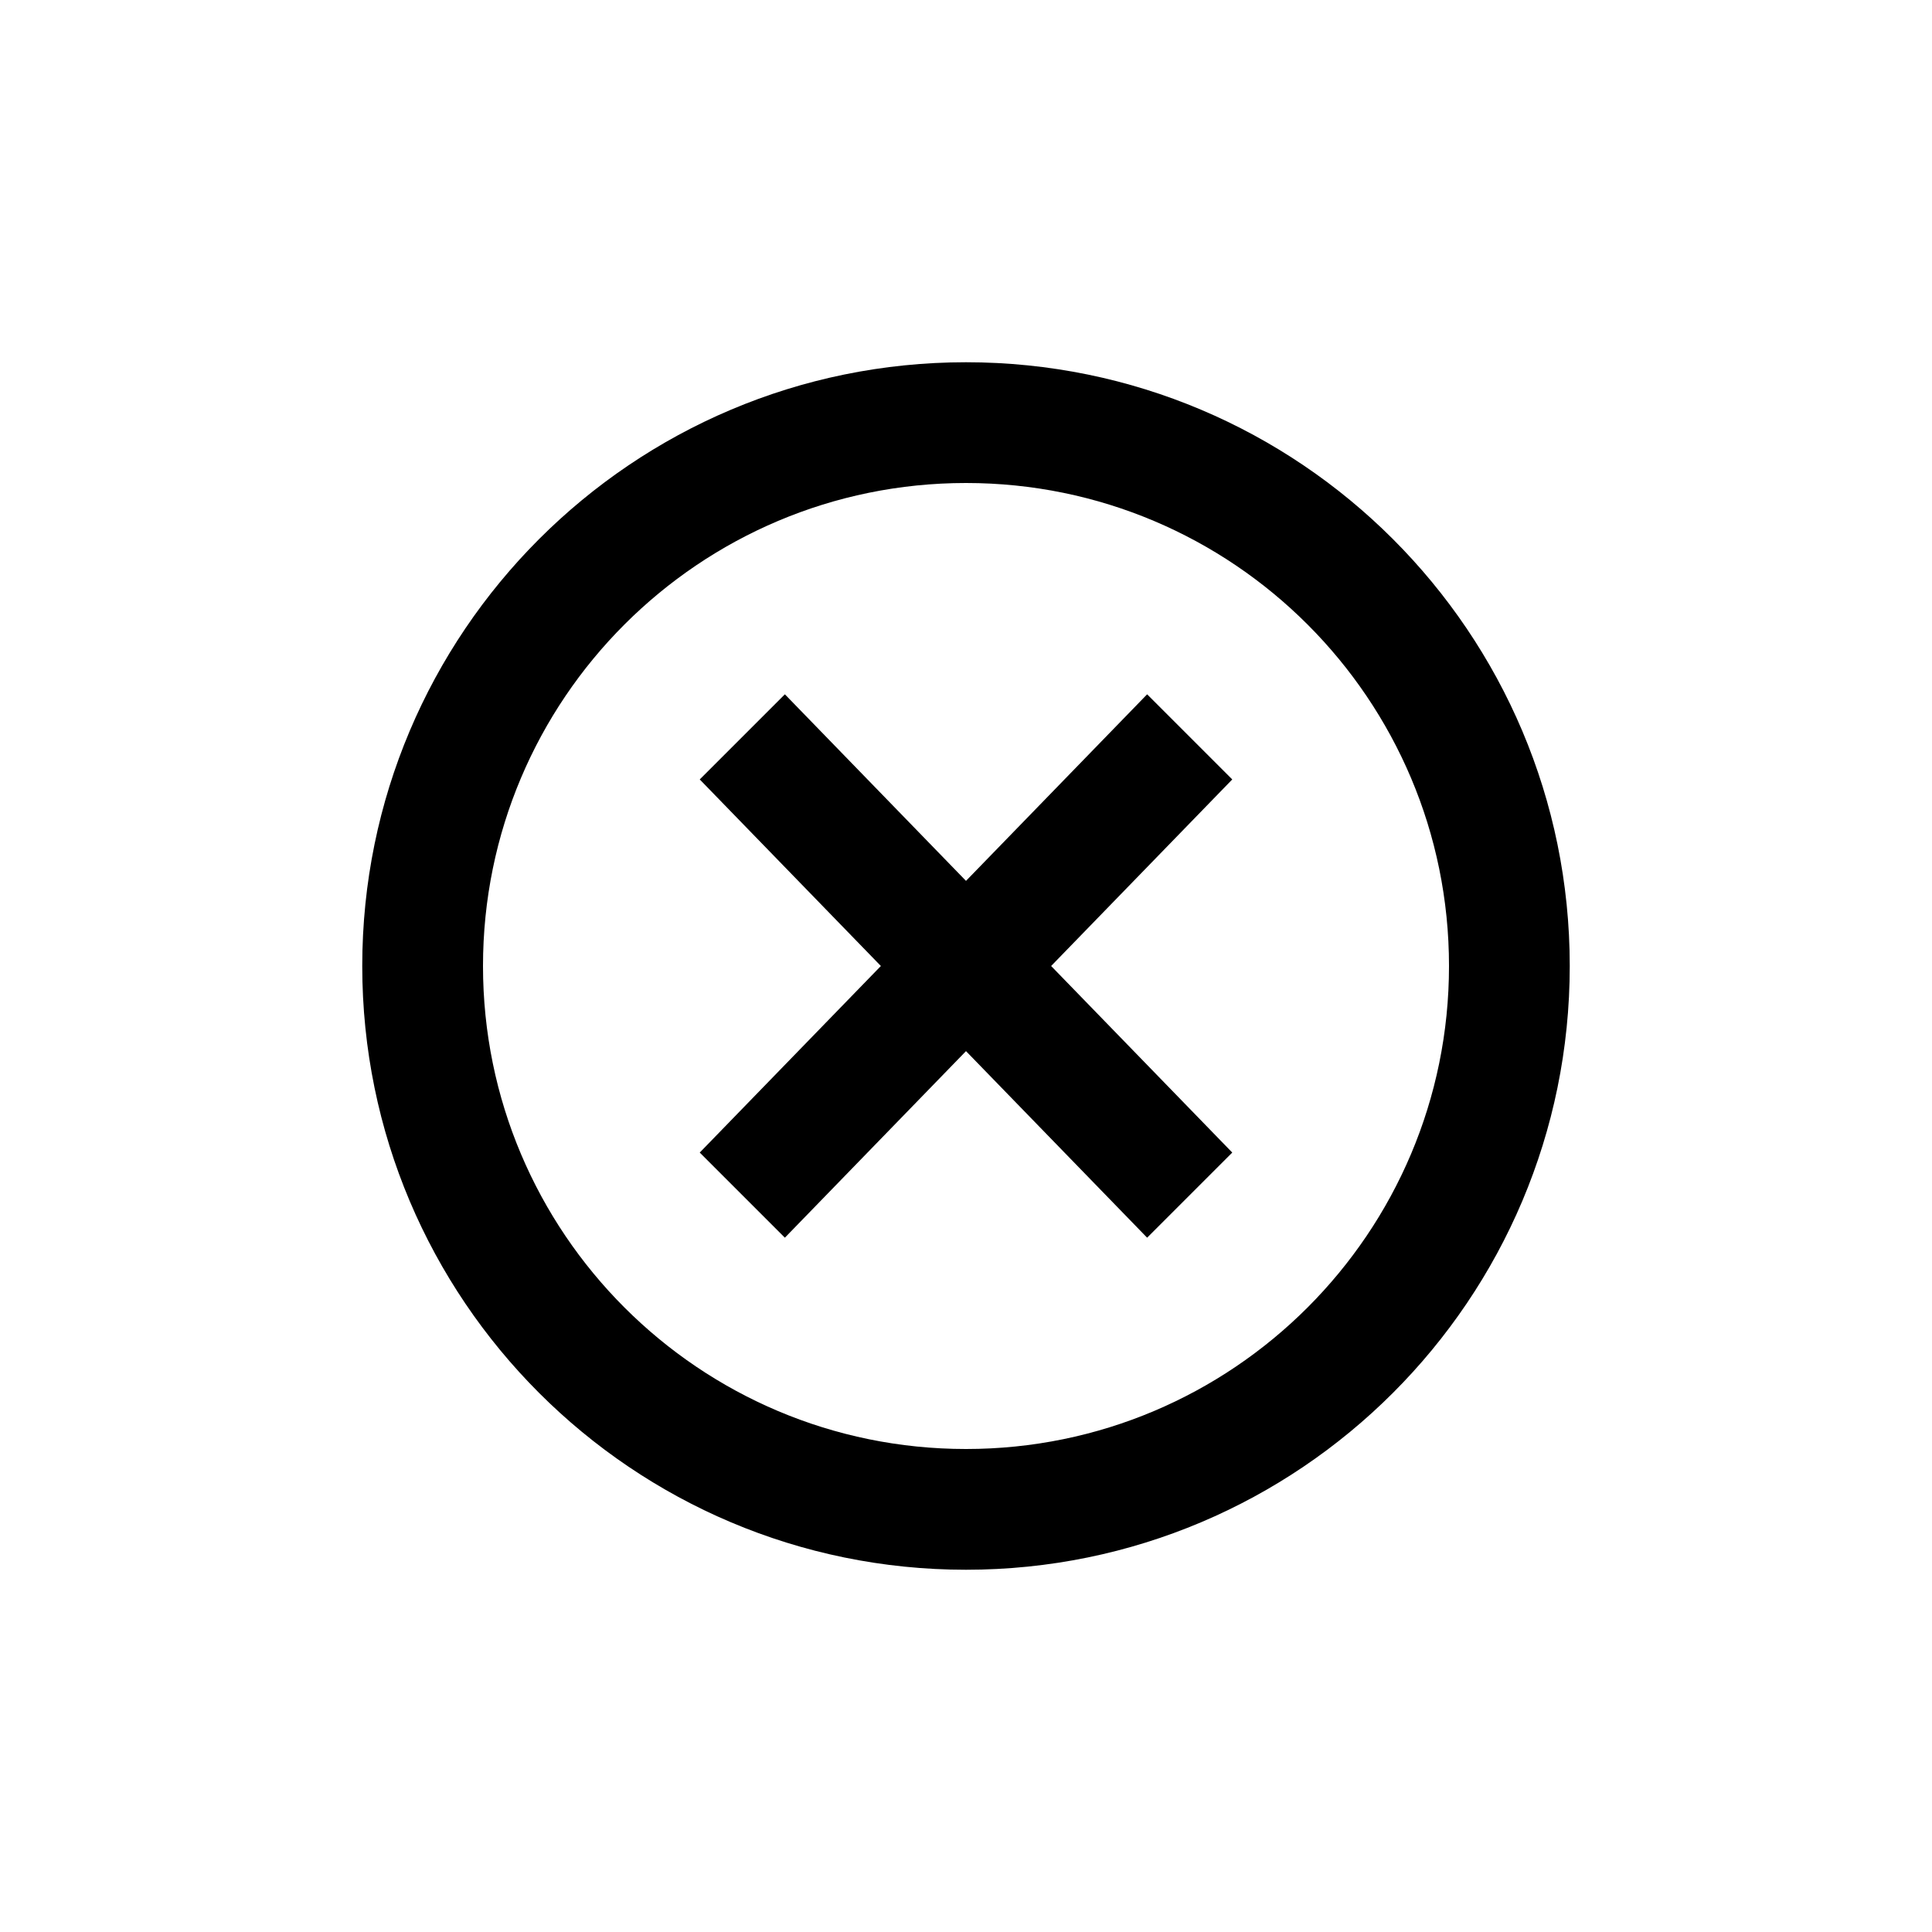 <svg width="32" height="32" viewBox="0 0 32 32" fill="currentColor" xmlns="http://www.w3.org/2000/svg">
<path d="M19 11.5L20.41 12.91L17.41 16L20.41 19.09L19 20.5L16 17.41L13 20.5L11.59 19.09L14.59 16L11.59 12.91L13 11.5L16 14.59L19 11.5Z" fill="currentColor"/>
<path fill-rule="evenodd" clip-rule="evenodd" d="M26 16C26 21.523 21.523 26 16 26C10.477 26 6 21.523 6 16C6 10.477 10.477 6 16 6C21.523 6 26 10.477 26 16ZM24 16C24 20.418 20.418 24 16 24C11.582 24 8 20.418 8 16C8 11.582 11.582 8 16 8C20.418 8 24 11.582 24 16Z" fill="currentColor"/>
</svg>
